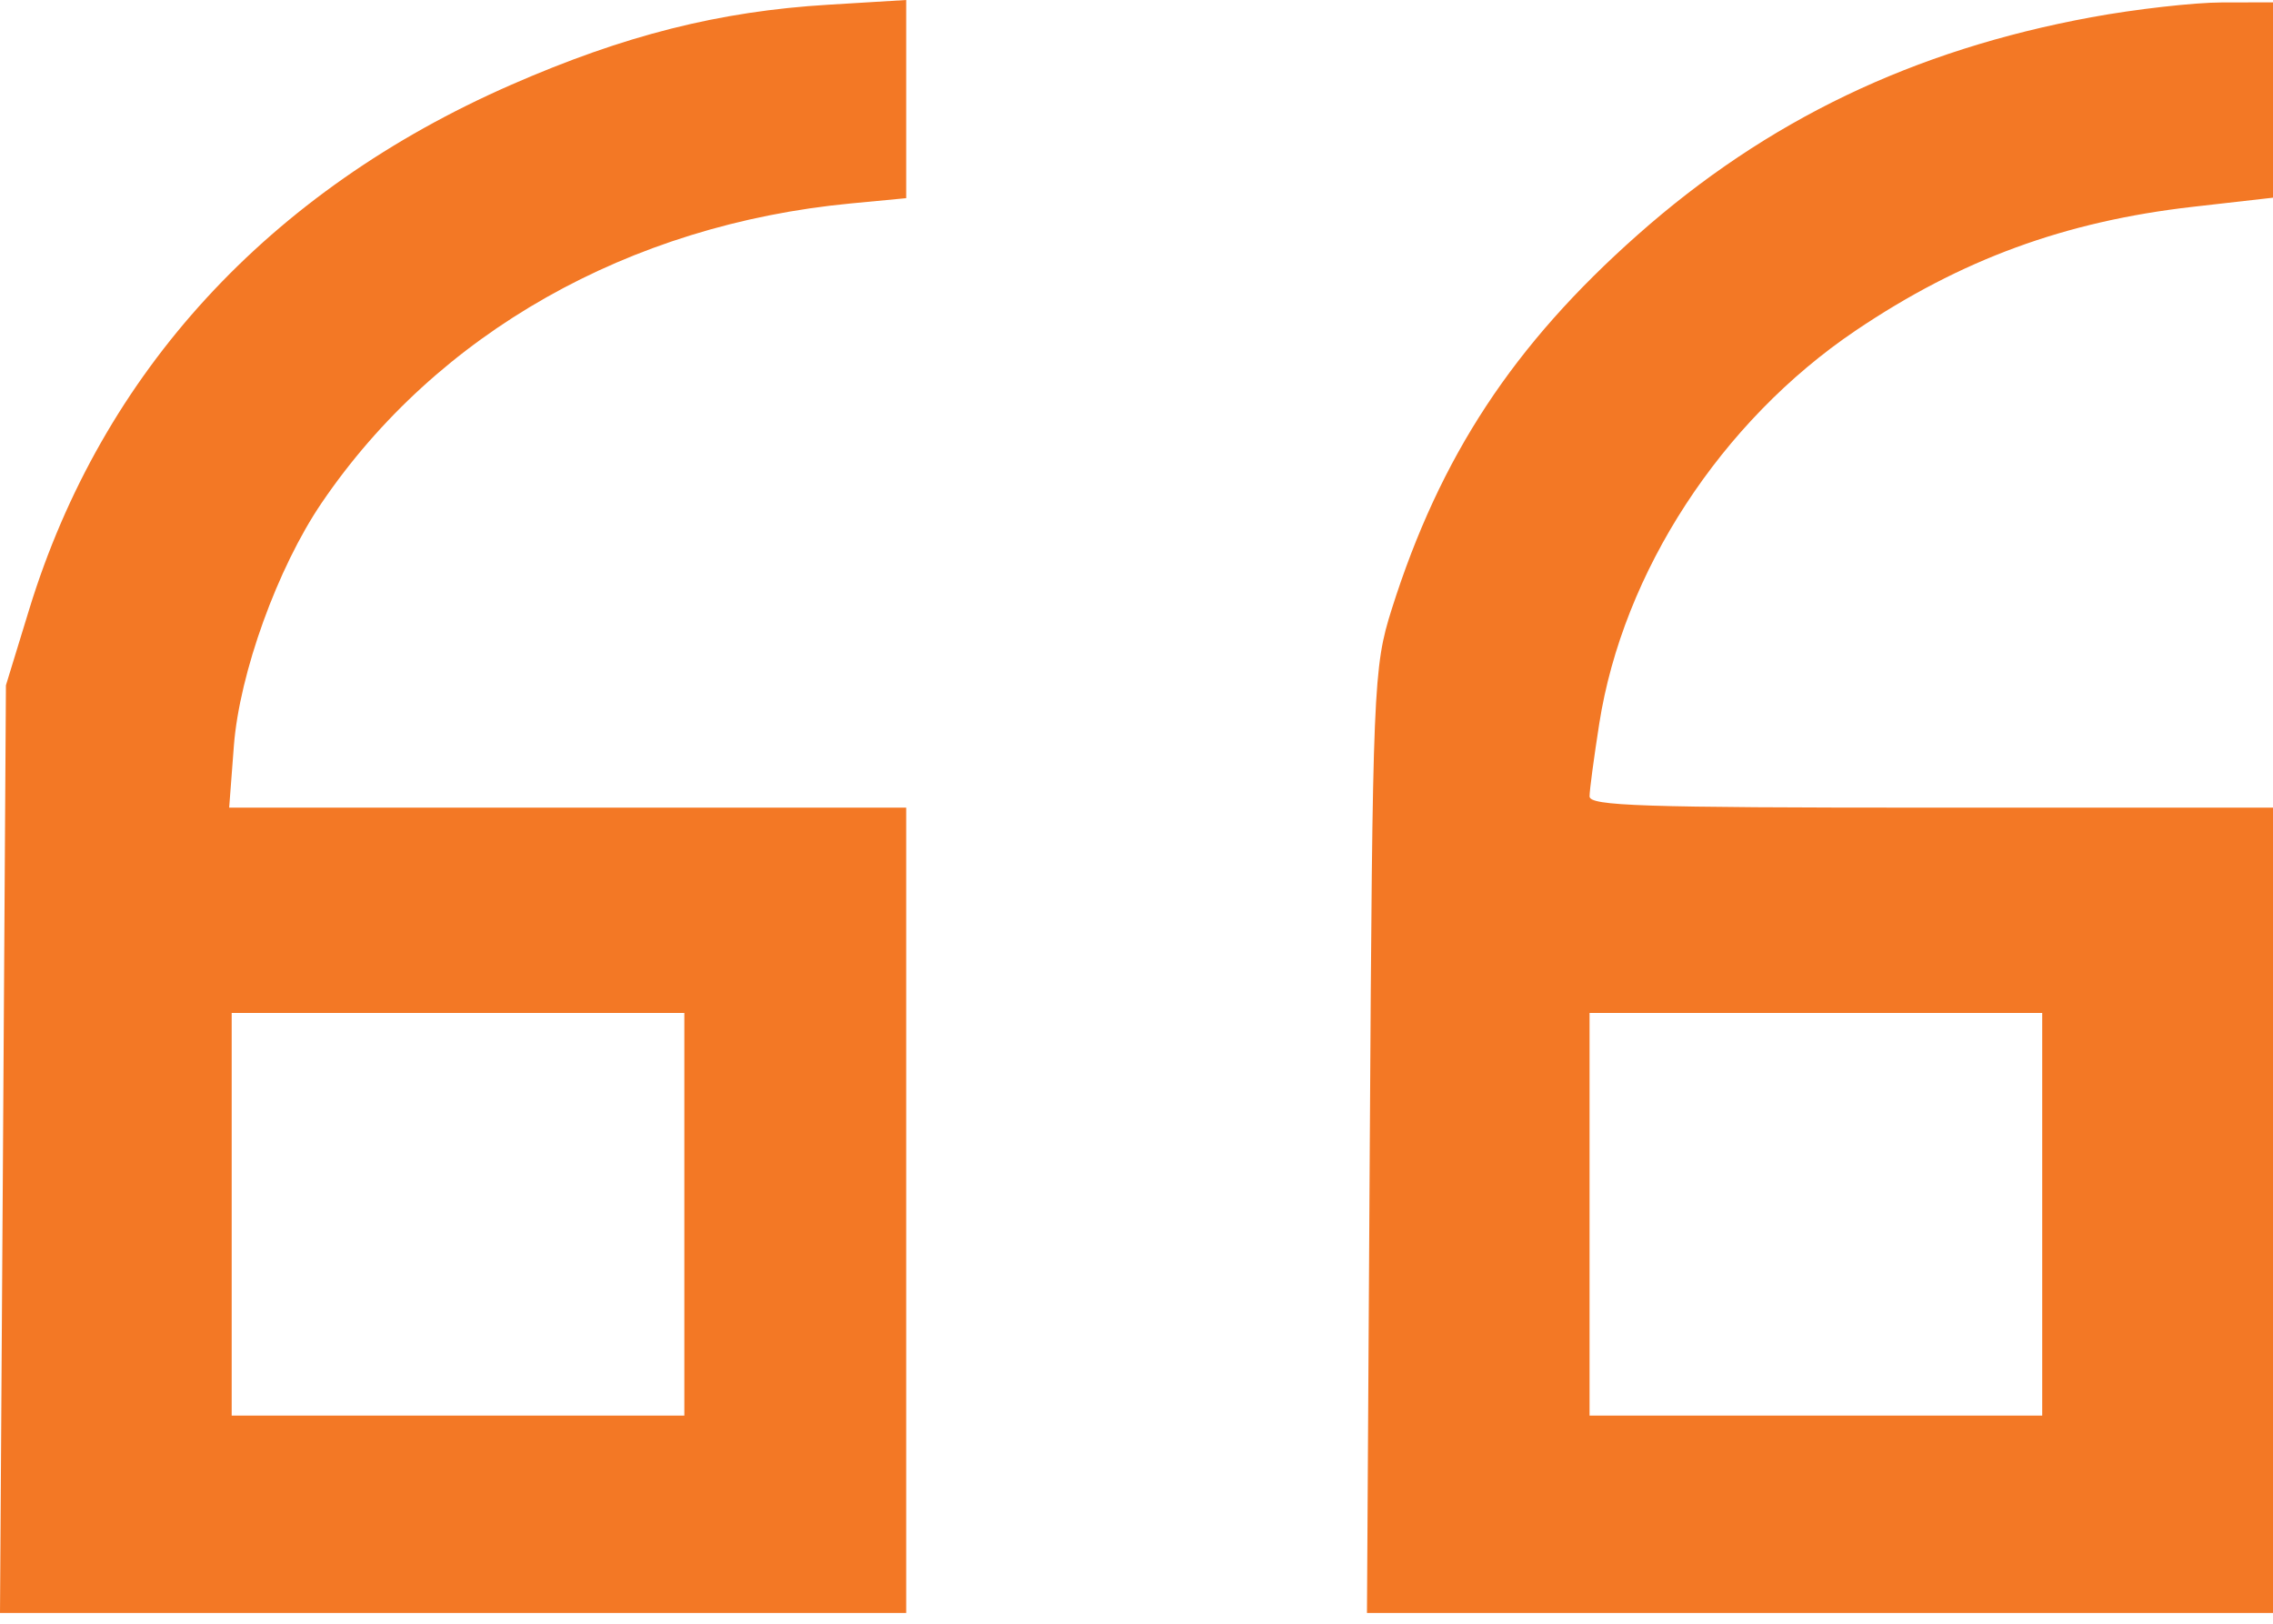 <svg width="28" height="20" viewBox="0 0 28 20" fill="none" xmlns="http://www.w3.org/2000/svg">
	<path fill-rule="evenodd" clip-rule="evenodd"
		d="M28 14.908V9.948H23.791C20.217 9.948 19.581 9.927 19.581 9.809C19.581 9.733 19.635 9.331 19.7 8.916C19.992 7.046 21.201 5.191 22.857 4.073C24.155 3.197 25.435 2.727 27.015 2.547L28 2.435V1.232V0.029L27.371 0.03C27.026 0.031 26.3 0.113 25.759 0.213C23.567 0.617 21.765 1.482 20.173 2.893C18.641 4.25 17.74 5.621 17.145 7.5C16.917 8.221 16.908 8.447 16.874 14.057L16.839 19.867H22.419H28V14.908ZM11.163 14.908V9.948H6.993H2.823L2.881 9.186C2.95 8.292 3.419 6.994 3.962 6.195C5.384 4.103 7.746 2.766 10.48 2.506L11.163 2.441V1.221V8.39233e-05L10.206 0.058C8.859 0.139 7.692 0.434 6.298 1.044C3.31 2.352 1.256 4.586 0.36 7.505L0.073 8.441L0.037 14.154L0 19.867H5.581H11.163V14.908ZM19.581 14.956V12.477H22.369H25.157V14.956V17.436H22.369H19.581V14.956ZM2.854 14.956V12.477H5.642H8.43V14.956V17.436H5.642H2.854V14.956Z"
		fill="#F37825" />
</svg>